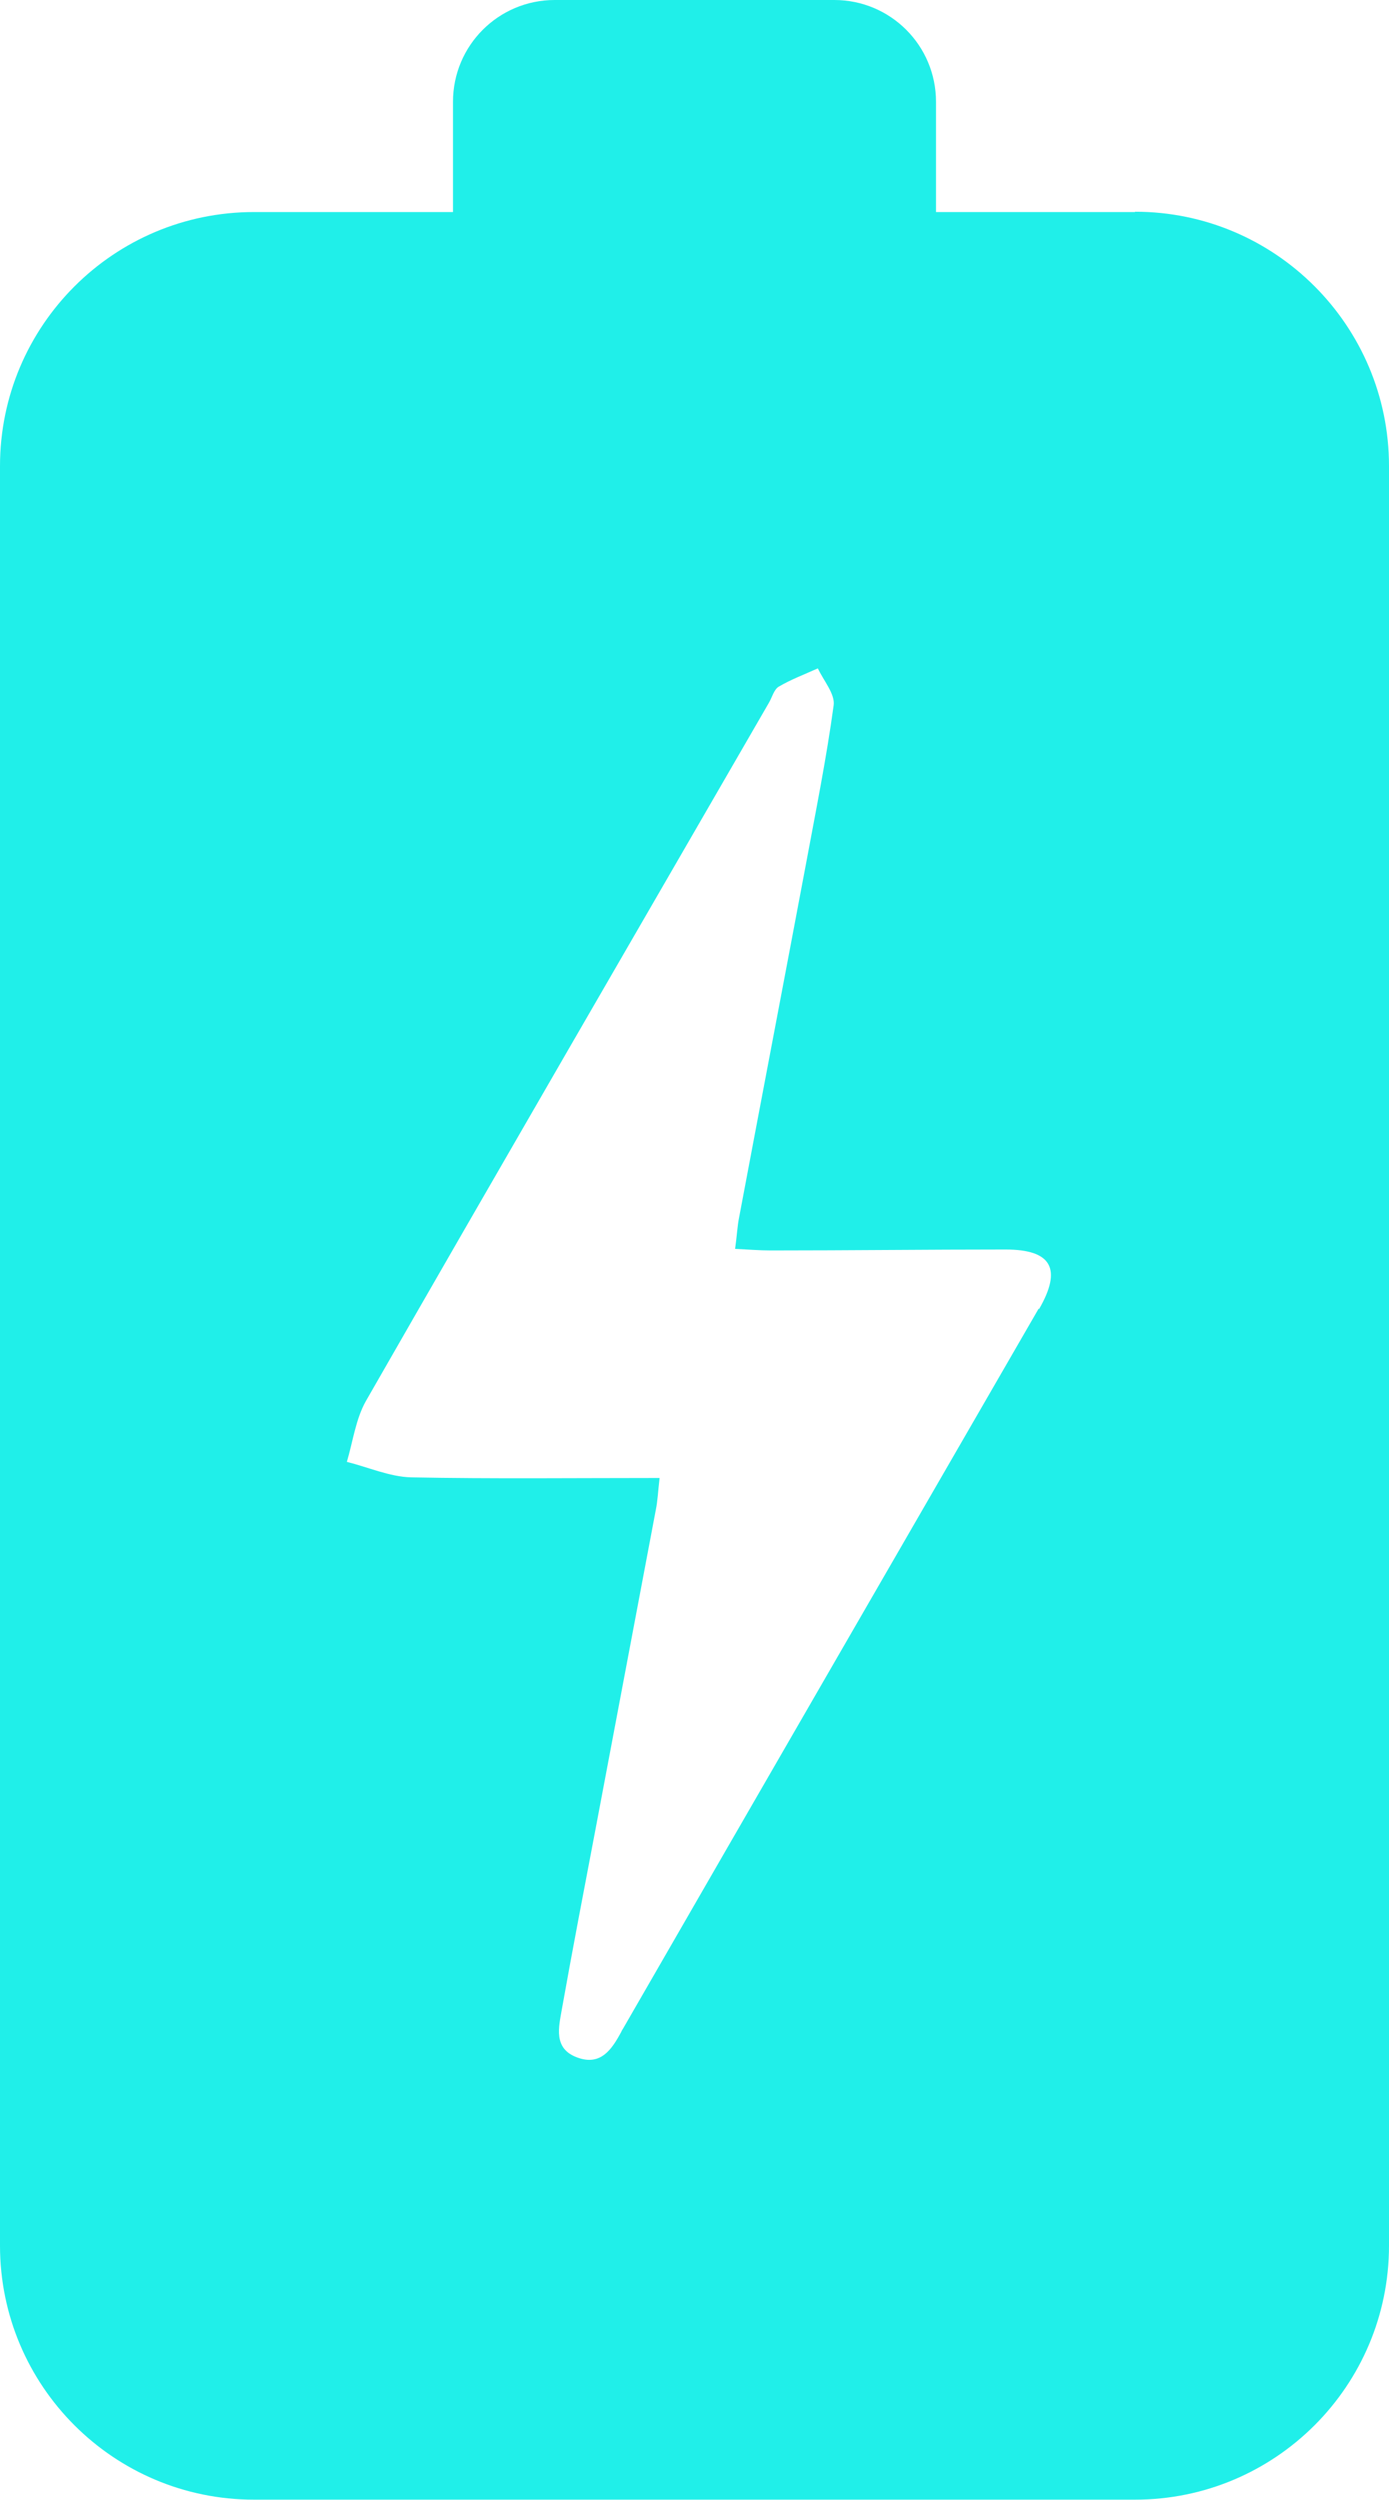 <?xml version="1.0" encoding="UTF-8"?>
<svg id="Capa_2" data-name="Capa 2" xmlns="http://www.w3.org/2000/svg" viewBox="0 0 43.97 79.11">
  <defs>
    <style>
      .cls-1 {
        fill: #20efe9;
      }
    </style>
  </defs>
  <g id="Layer_1" data-name="Layer 1">
    <path class="cls-1" d="M35.93,6.71h-6.3v-3.49c0-1.78-1.44-3.22-3.22-3.22h-8.85c-1.78,0-3.22,1.44-3.22,3.22v3.49h-6.3C3.6,6.71,0,10.31,0,14.75v56.31c0,4.44,3.6,8.04,8.04,8.04h27.89c4.44,0,8.04-3.6,8.04-8.04V14.75c0-4.44-3.6-8.05-8.04-8.05ZM32.88,41.41c-4.39,7.6-8.78,15.19-13.16,22.79-.02.03-.04.06-.05.09-.3.56-.65,1.09-1.39.82-.78-.28-.59-.97-.49-1.55.34-1.91.71-3.82,1.07-5.72.63-3.35,1.27-6.71,1.9-10.06.06-.29.07-.59.12-1.01-2.71,0-5.29.03-7.87-.02-.68-.02-1.35-.32-2.03-.49.19-.64.28-1.35.6-1.92,4.23-7.38,8.5-14.73,12.76-22.1.1-.17.16-.42.31-.51.39-.23.82-.39,1.24-.58.18.39.55.81.5,1.17-.23,1.69-.57,3.37-.88,5.04-.7,3.72-1.41,7.43-2.11,11.15-.06.29-.07.59-.13,1.01.42.02.77.05,1.12.05,2.48,0,4.96-.03,7.44-.03,1.46,0,1.8.61,1.06,1.89Z"/>
  </g>
</svg>